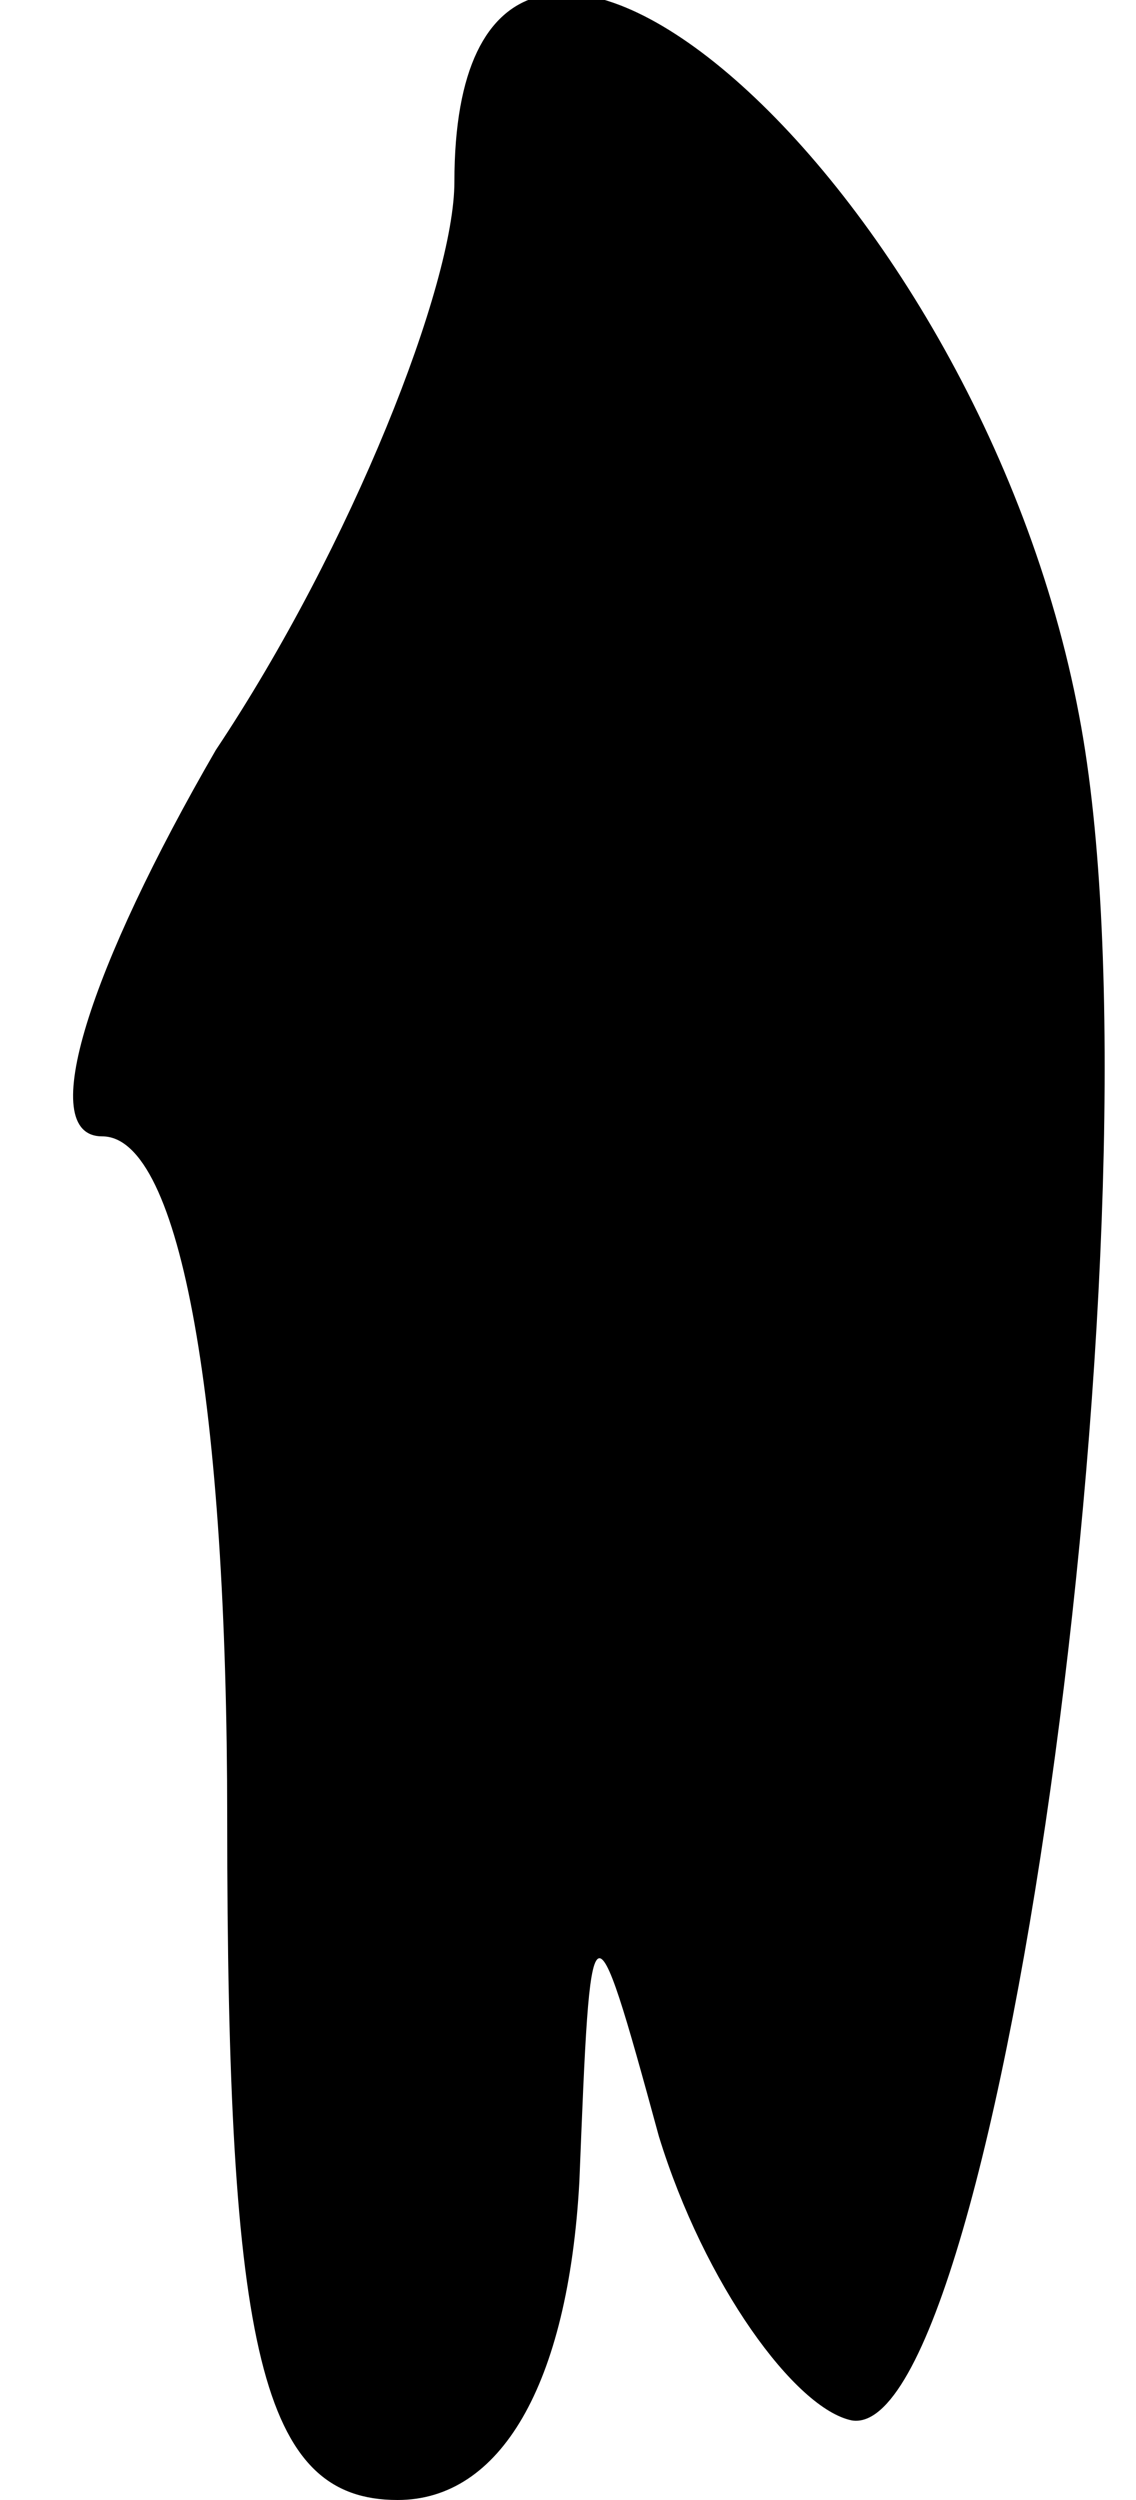 <?xml version="1.0" standalone="no"?>
<!DOCTYPE svg PUBLIC "-//W3C//DTD SVG 20010904//EN"
 "http://www.w3.org/TR/2001/REC-SVG-20010904/DTD/svg10.dtd">
<svg version="1.0" xmlns="http://www.w3.org/2000/svg"
 width="10pt" height="22pt" viewBox="0 0 10 22"
 preserveAspectRatio="xMidYMid meet">
<g transform="translate(0,22) scale(0.1,-0.1)"
fill="#000000" stroke="none">
<path fill="#000000" stroke="none" d="M40 204 c0 -9 -9 -32 -21 -50 -11 -19
-16 -34 -10 -34 7 0 11 -24 11 -60 0 -47 3 -60 15 -60 9 0 15 10 16 28 1 25 1
26 7 4 4 -13 12 -24 17 -25 13 -2 28 108 20 150 -9 48 -55 87 -55 47z"/>
</g>
</svg>
